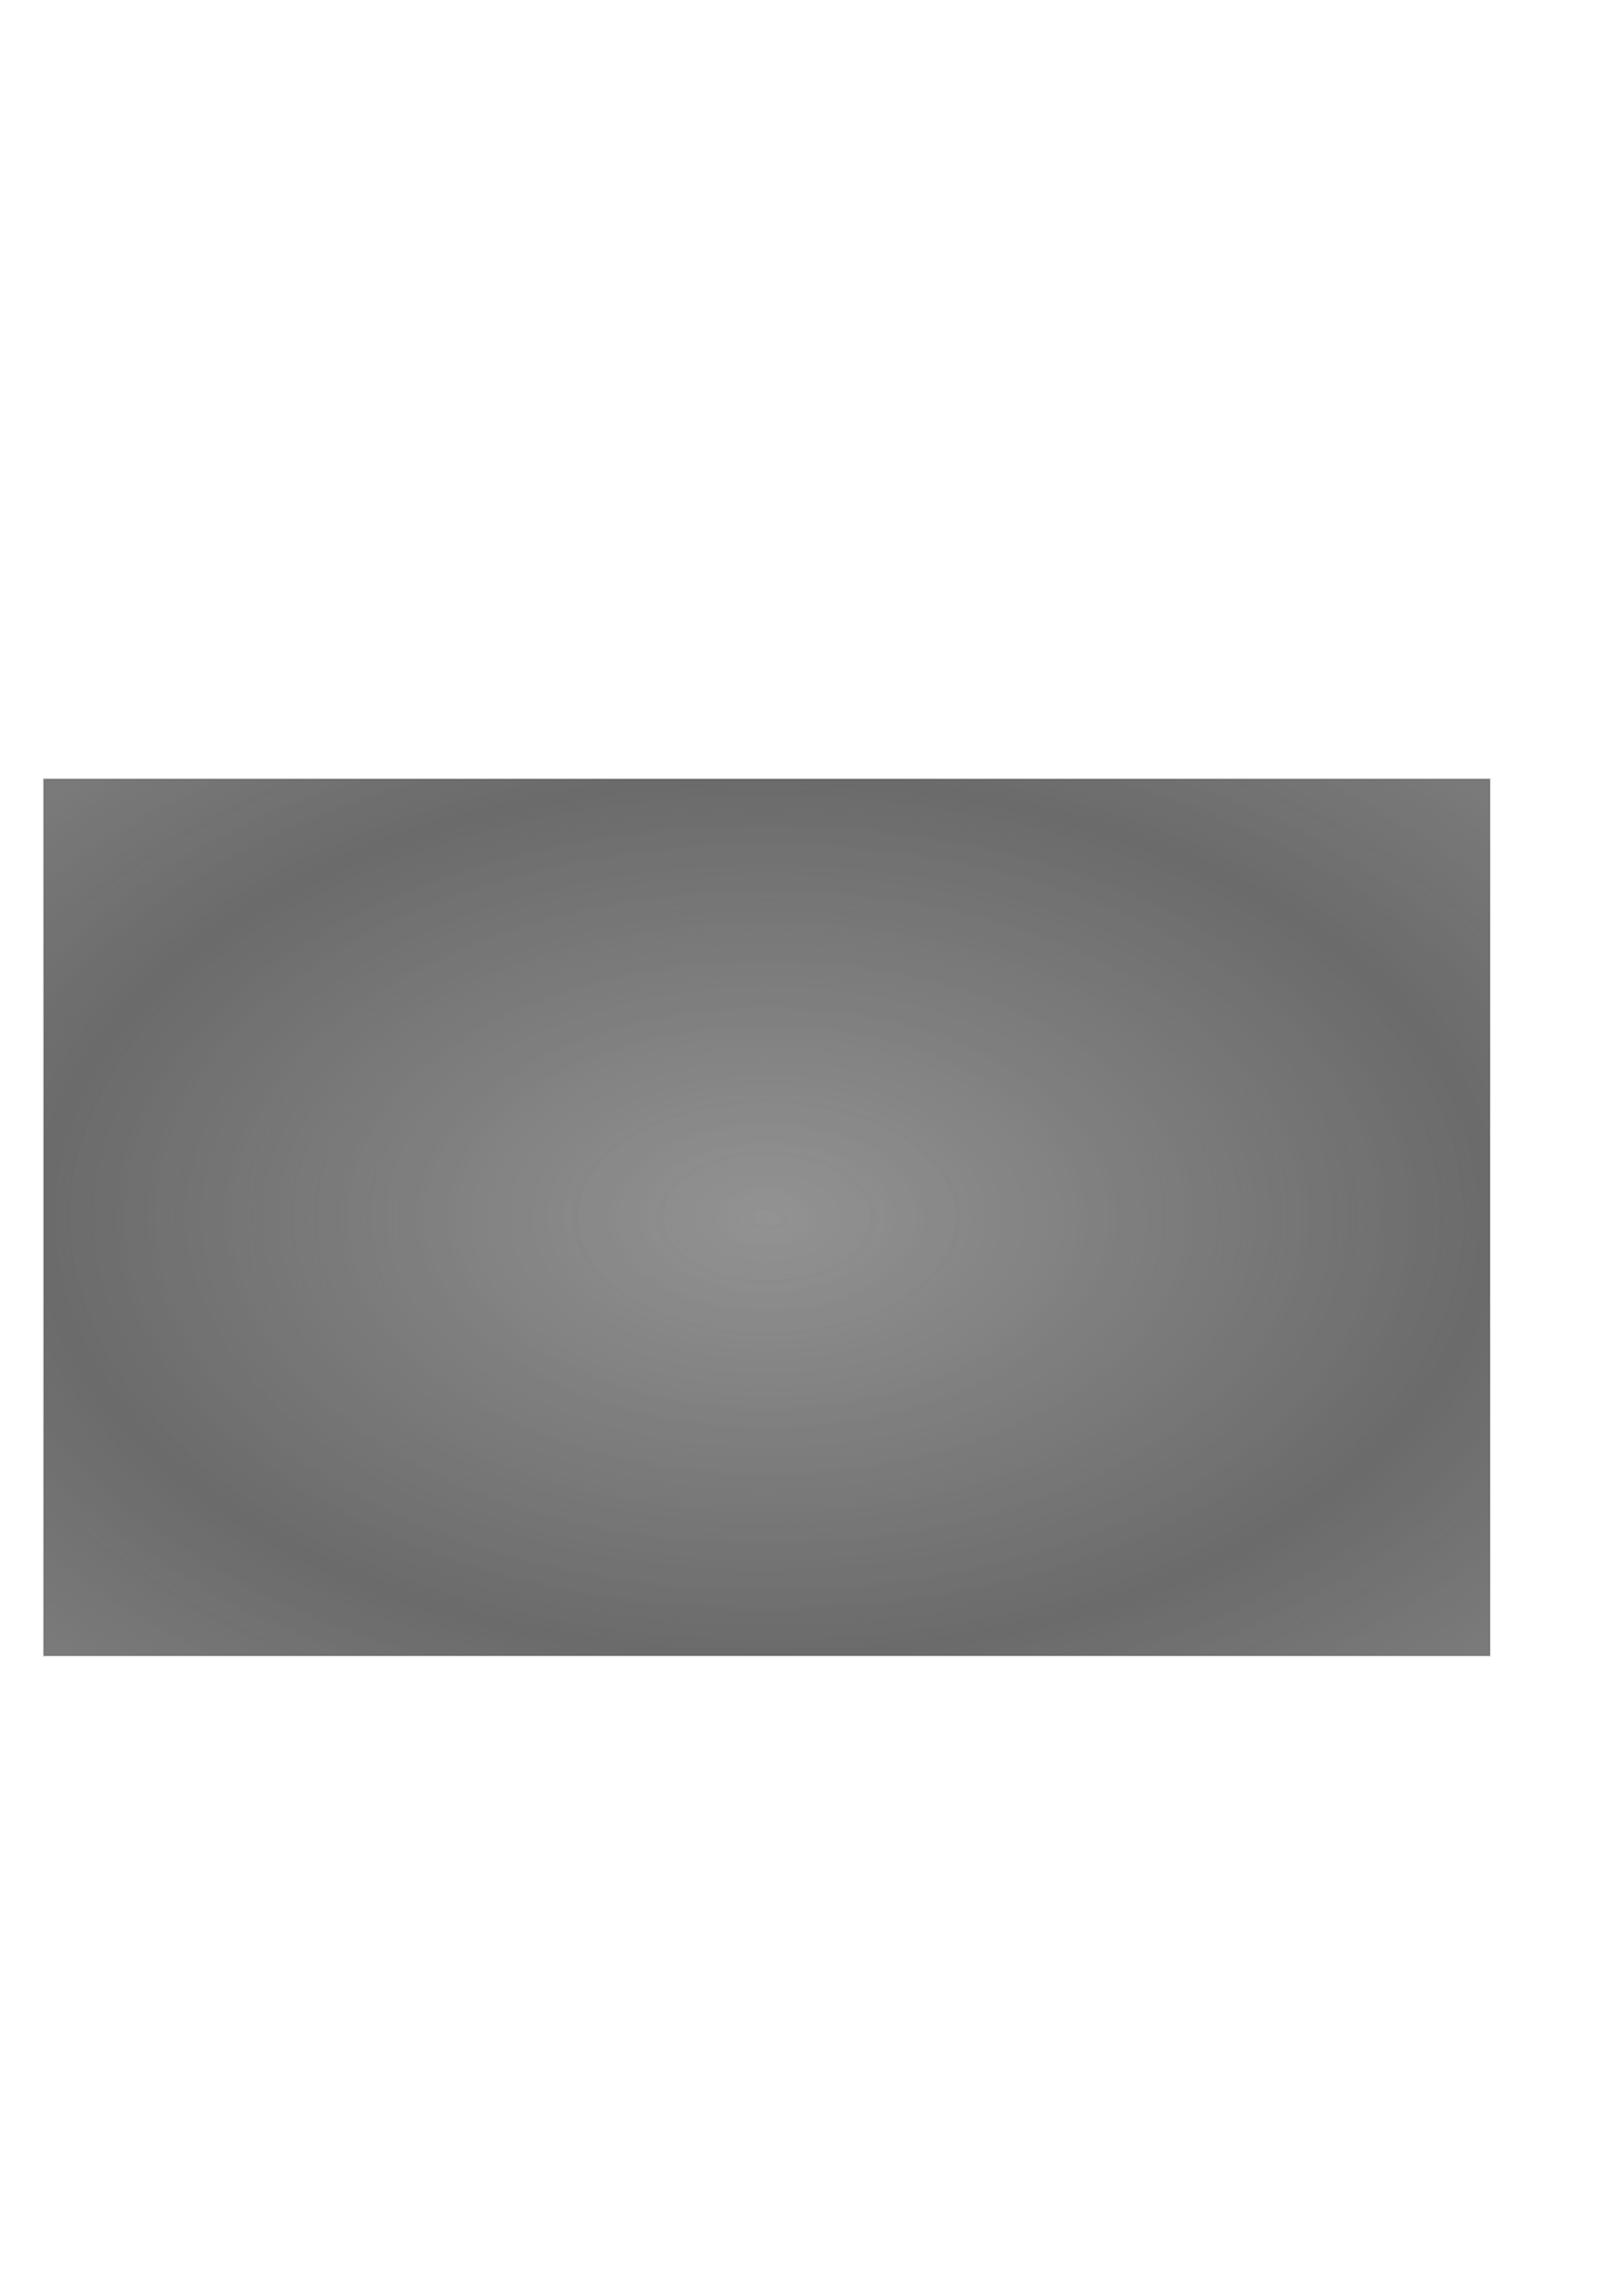 <?xml version="1.0" encoding="UTF-8" standalone="no"?>
<!-- Created with Inkscape (http://www.inkscape.org/) -->

<svg
   xmlns:dc="http://purl.org/dc/elements/1.1/"
   xmlns:cc="http://creativecommons.org/ns#"
   xmlns:rdf="http://www.w3.org/1999/02/22-rdf-syntax-ns#"
   xmlns:svg="http://www.w3.org/2000/svg"
   xmlns="http://www.w3.org/2000/svg"
   xmlns:xlink="http://www.w3.org/1999/xlink"
   xmlns:sodipodi="http://sodipodi.sourceforge.net/DTD/sodipodi-0.dtd"
   xmlns:inkscape="http://www.inkscape.org/namespaces/inkscape"
   width="210mm"
   height="297mm"
   id="svg2"
   version="1.1"
   inkscape:version="0.48.1 "
   sodipodi:docname="Neues Dokument 1">
  <defs
     id="defs4">
    <linearGradient
       inkscape:collect="always"
       id="linearGradient5301">
      <stop
         style="stop-color:#808080;stop-opacity:1;"
         offset="0"
         id="stop5303" />
      <stop
         style="stop-color:#808080;stop-opacity:0;"
         offset="1"
         id="stop5305" />
    </linearGradient>
    <linearGradient
       inkscape:collect="always"
       id="linearGradient5273">
      <stop
         style="stop-color:#666666;stop-opacity:1;"
         offset="0"
         id="stop5275" />
      <stop
         style="stop-color:#666666;stop-opacity:0;"
         offset="1"
         id="stop5277" />
    </linearGradient>
    <radialGradient
       inkscape:collect="always"
       xlink:href="#linearGradient5273"
       id="radialGradient5279"
       cx="375"
       cy="595.219"
       fx="375"
       fy="595.219"
       r="354.071"
       gradientTransform="matrix(1,0,0,0.607,0,234.149)"
       gradientUnits="userSpaceOnUse"
       spreadMethod="reflect" />
    <filter
       inkscape:collect="always"
       id="filter5281"
       x="-0.12"
       width="1.24"
       y="-0.198"
       height="1.396">
      <feGaussianBlur
         inkscape:collect="always"
         stdDeviation="35.361"
         id="feGaussianBlur5283" />
    </filter>
    <radialGradient
       inkscape:collect="always"
       xlink:href="#linearGradient5301"
       id="radialGradient5316"
       gradientUnits="userSpaceOnUse"
       gradientTransform="matrix(1,0,0,0.606,-1.3607325e-7,234.48)"
       spreadMethod="reflect"
       cx="375"
       cy="595.219"
       fx="375"
       fy="595.219"
       r="353.571" />
  </defs>
  <sodipodi:namedview
     id="base"
     pagecolor="#ffffff"
     bordercolor="#666666"
     borderopacity="1.0"
     inkscape:pageopacity="0.0"
     inkscape:pageshadow="2"
     inkscape:zoom="0.7"
     inkscape:cx="292.63394"
     inkscape:cy="427.37193"
     inkscape:document-units="px"
     inkscape:current-layer="g5261"
     showgrid="false"
     inkscape:window-width="1280"
     inkscape:window-height="753"
     inkscape:window-x="-4"
     inkscape:window-y="-4"
     inkscape:window-maximized="1" />
  <g
     inkscape:label="Ebene 1"
     inkscape:groupmode="layer"
     id="layer1">
    <rect
       style="fill:url(#radialGradient5279);fill-rule:evenodd;stroke:#000000;stroke-width:1px;stroke-linecap:butt;stroke-linejoin:miter;stroke-opacity:1;fill-opacity:1;opacity:0.405;filter:url(#filter5281)"
       id="rect2993"
       width="707.143"
       height="428.571"
       x="21.429"
       y="380.934" />
  </g>
  <g
     id="g5261"
     inkscape:groupmode="layer"
     inkscape:label="Verlauf"
     style="opacity:0.645">
    <rect
       y="380.934"
       x="21.429"
       height="428.571"
       width="707.143"
       id="rect5263"
       style="fill:#1a1a1a;fill-rule:evenodd;stroke:none;stroke-width:1px;stroke-linecap:butt;stroke-linejoin:miter;stroke-opacity:1;fill-opacity:1;opacity:1" />
    <rect
       style="opacity:0.734;fill:url(#radialGradient5316);fill-opacity:1;fill-rule:evenodd;stroke:none"
       id="rect5311"
       width="707.143"
       height="428.571"
       x="21.429"
       y="380.934" />
  </g>
</svg>
